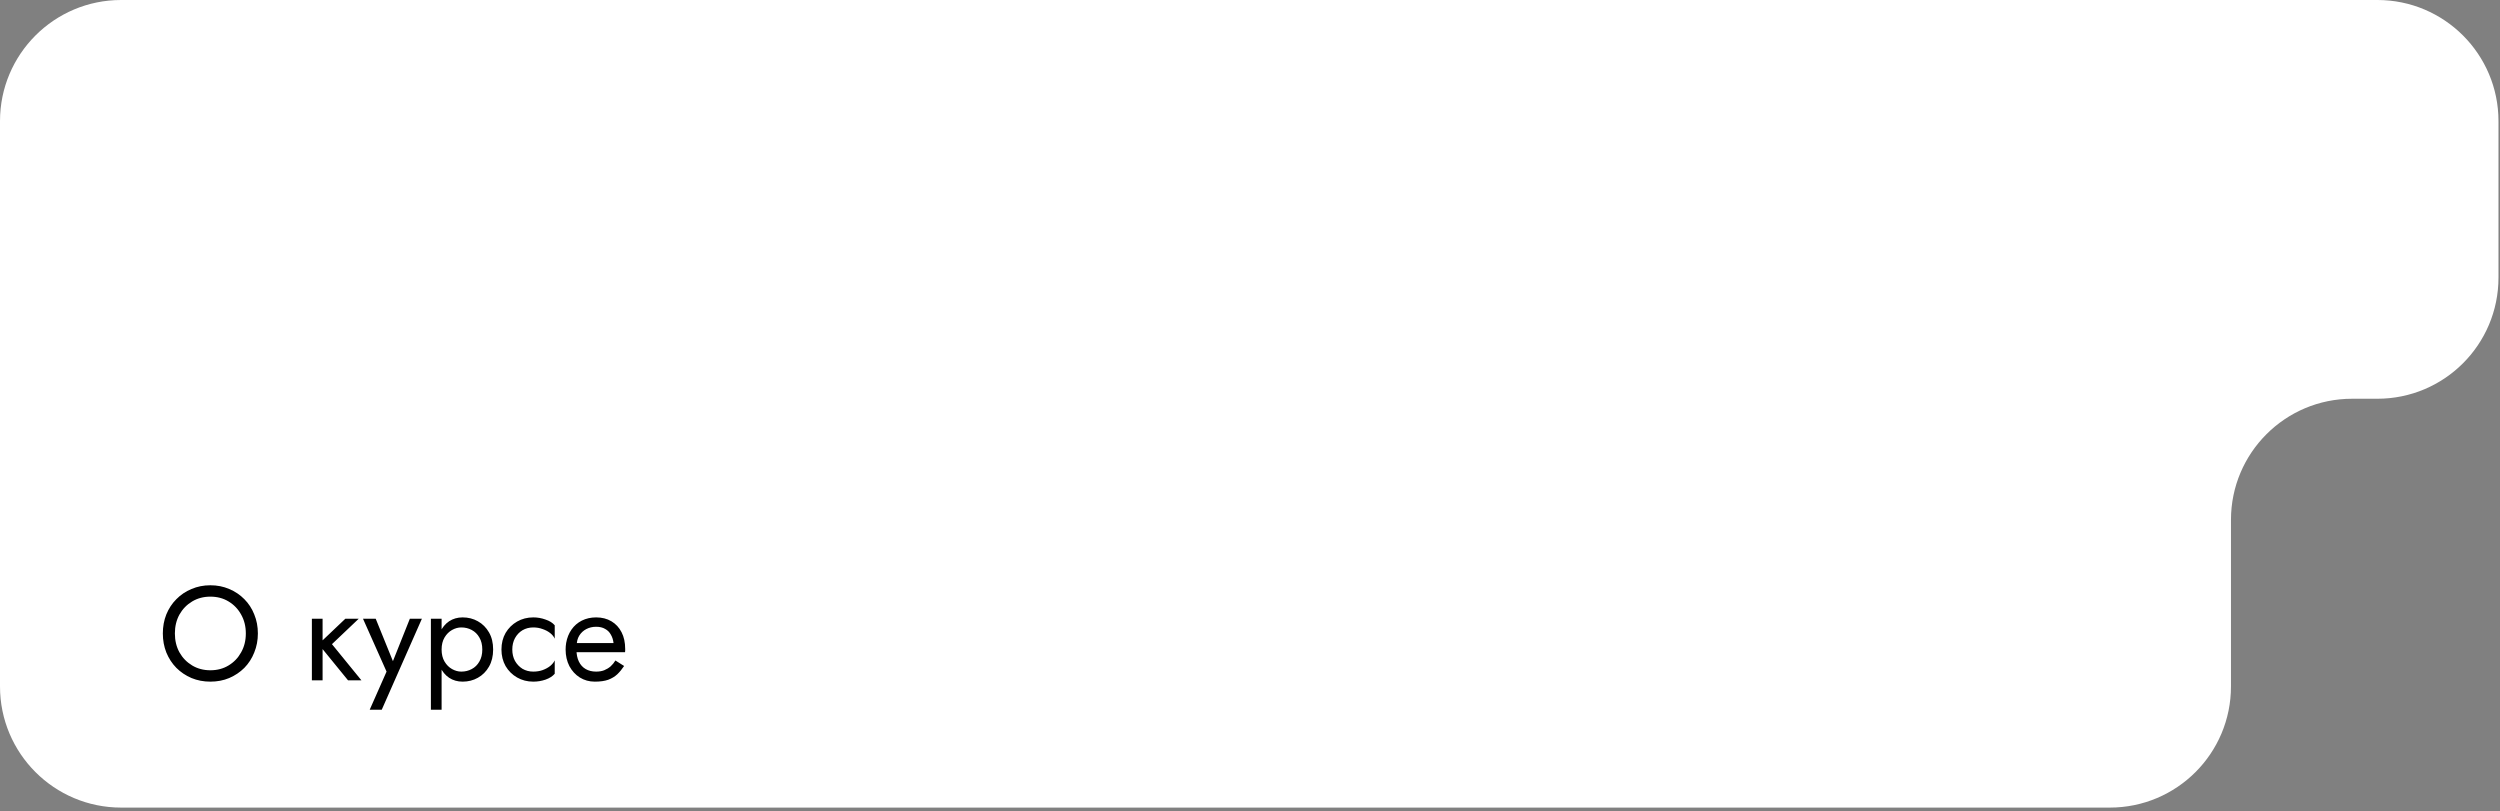 <svg width="635" height="206" viewBox="0 0 635 206" fill="none" xmlns="http://www.w3.org/2000/svg">
<rect x="0" y="0" width="635" height="206" fill="#808080" stroke="none"/>
<path d="M0 30.769V174.359C0 191.352 13.776 205.128 30.769 205.128H535.897C552.891 205.128 566.667 191.352 566.667 174.359V132.051C566.667 115.058 580.443 101.282 597.436 101.282H603.846C620.84 101.282 634.615 87.506 634.615 70.513V30.769C634.615 13.776 620.84 0 603.846 0H30.769C13.776 0 0 13.776 0 30.769Z" fill="white"/>
<path d="M44.42 160.898C44.42 162.689 44.805 164.287 45.576 165.692C46.369 167.098 47.446 168.208 48.806 169.024C50.166 169.84 51.707 170.248 53.43 170.248C55.175 170.248 56.717 169.84 58.054 169.024C59.414 168.208 60.479 167.098 61.25 165.692C62.043 164.287 62.44 162.689 62.44 160.898C62.44 159.108 62.043 157.51 61.25 156.104C60.479 154.699 59.414 153.588 58.054 152.772C56.717 151.956 55.175 151.548 53.43 151.548C51.707 151.548 50.166 151.956 48.806 152.772C47.446 153.588 46.369 154.699 45.576 156.104C44.805 157.51 44.42 159.108 44.42 160.898ZM41.36 160.898C41.36 159.153 41.655 157.544 42.244 156.07C42.856 154.574 43.706 153.282 44.794 152.194C45.882 151.084 47.163 150.222 48.636 149.61C50.109 148.976 51.707 148.658 53.43 148.658C55.175 148.658 56.773 148.976 58.224 149.61C59.697 150.222 60.978 151.084 62.066 152.194C63.154 153.282 63.993 154.574 64.582 156.07C65.194 157.544 65.5 159.153 65.5 160.898C65.5 162.621 65.194 164.23 64.582 165.726C63.993 167.222 63.154 168.526 62.066 169.636C60.978 170.724 59.697 171.586 58.224 172.22C56.773 172.832 55.175 173.138 53.43 173.138C51.707 173.138 50.109 172.832 48.636 172.22C47.163 171.586 45.882 170.724 44.794 169.636C43.706 168.526 42.856 167.222 42.244 165.726C41.655 164.23 41.36 162.621 41.36 160.898ZM79.217 157.158H81.937V172.798H79.217V157.158ZM87.717 157.158H91.117L84.317 163.618L91.797 172.798H88.397L80.917 163.618L87.717 157.158ZM107.161 157.158L96.961 180.278H93.901L98.185 170.588L92.201 157.158H95.431L100.395 169.398L99.273 169.262L104.101 157.158H107.161ZM112.167 180.278H109.447V157.158H112.167V180.278ZM125.257 164.978C125.257 166.656 124.906 168.106 124.203 169.33C123.501 170.554 122.56 171.495 121.381 172.152C120.225 172.81 118.933 173.138 117.505 173.138C116.213 173.138 115.069 172.81 114.071 172.152C113.097 171.495 112.326 170.554 111.759 169.33C111.215 168.106 110.943 166.656 110.943 164.978C110.943 163.278 111.215 161.828 111.759 160.626C112.326 159.402 113.097 158.462 114.071 157.804C115.069 157.147 116.213 156.818 117.505 156.818C118.933 156.818 120.225 157.147 121.381 157.804C122.56 158.462 123.501 159.402 124.203 160.626C124.906 161.828 125.257 163.278 125.257 164.978ZM122.503 164.978C122.503 163.777 122.254 162.757 121.755 161.918C121.279 161.08 120.633 160.445 119.817 160.014C119.024 159.584 118.14 159.368 117.165 159.368C116.372 159.368 115.59 159.584 114.819 160.014C114.049 160.445 113.414 161.08 112.915 161.918C112.417 162.757 112.167 163.777 112.167 164.978C112.167 166.18 112.417 167.2 112.915 168.038C113.414 168.877 114.049 169.512 114.819 169.942C115.59 170.373 116.372 170.588 117.165 170.588C118.14 170.588 119.024 170.373 119.817 169.942C120.633 169.512 121.279 168.877 121.755 168.038C122.254 167.2 122.503 166.18 122.503 164.978ZM130.123 164.978C130.123 166.066 130.35 167.03 130.803 167.868C131.279 168.707 131.914 169.376 132.707 169.874C133.523 170.35 134.441 170.588 135.461 170.588C136.3 170.588 137.082 170.464 137.807 170.214C138.555 169.942 139.201 169.591 139.745 169.16C140.289 168.707 140.675 168.231 140.901 167.732V171.132C140.357 171.767 139.575 172.266 138.555 172.628C137.558 172.968 136.527 173.138 135.461 173.138C133.943 173.138 132.571 172.787 131.347 172.084C130.123 171.382 129.149 170.418 128.423 169.194C127.721 167.948 127.369 166.542 127.369 164.978C127.369 163.392 127.721 161.986 128.423 160.762C129.149 159.538 130.123 158.575 131.347 157.872C132.571 157.17 133.943 156.818 135.461 156.818C136.527 156.818 137.558 157 138.555 157.362C139.575 157.702 140.357 158.19 140.901 158.824V162.224C140.675 161.703 140.289 161.227 139.745 160.796C139.201 160.366 138.555 160.026 137.807 159.776C137.082 159.504 136.3 159.368 135.461 159.368C134.441 159.368 133.523 159.606 132.707 160.082C131.914 160.558 131.279 161.227 130.803 162.088C130.35 162.927 130.123 163.89 130.123 164.978ZM145.401 165.658V163.346H155.839C155.748 162.53 155.521 161.816 155.159 161.204C154.819 160.57 154.331 160.082 153.697 159.742C153.085 159.38 152.325 159.198 151.419 159.198C150.512 159.198 149.685 159.391 148.937 159.776C148.189 160.162 147.588 160.717 147.135 161.442C146.704 162.145 146.489 162.984 146.489 163.958L146.421 164.978C146.421 166.18 146.625 167.2 147.033 168.038C147.441 168.877 148.019 169.512 148.767 169.942C149.515 170.373 150.399 170.588 151.419 170.588C152.189 170.588 152.869 170.475 153.459 170.248C154.071 169.999 154.615 169.67 155.091 169.262C155.567 168.832 155.975 168.333 156.315 167.766L158.525 169.16C158.003 169.954 157.425 170.656 156.791 171.268C156.156 171.858 155.385 172.322 154.479 172.662C153.572 172.98 152.439 173.138 151.079 173.138C149.673 173.138 148.404 172.787 147.271 172.084C146.16 171.382 145.276 170.418 144.619 169.194C143.984 167.948 143.667 166.542 143.667 164.978C143.667 164.684 143.678 164.4 143.701 164.128C143.723 163.856 143.757 163.584 143.803 163.312C144.029 162.02 144.483 160.887 145.163 159.912C145.843 158.938 146.715 158.178 147.781 157.634C148.869 157.09 150.081 156.818 151.419 156.818C152.892 156.818 154.184 157.147 155.295 157.804C156.405 158.462 157.267 159.391 157.879 160.592C158.491 161.771 158.797 163.188 158.797 164.842C158.797 164.978 158.797 165.114 158.797 165.25C158.797 165.386 158.785 165.522 158.763 165.658H145.401Z" fill="black"/>
</svg>

